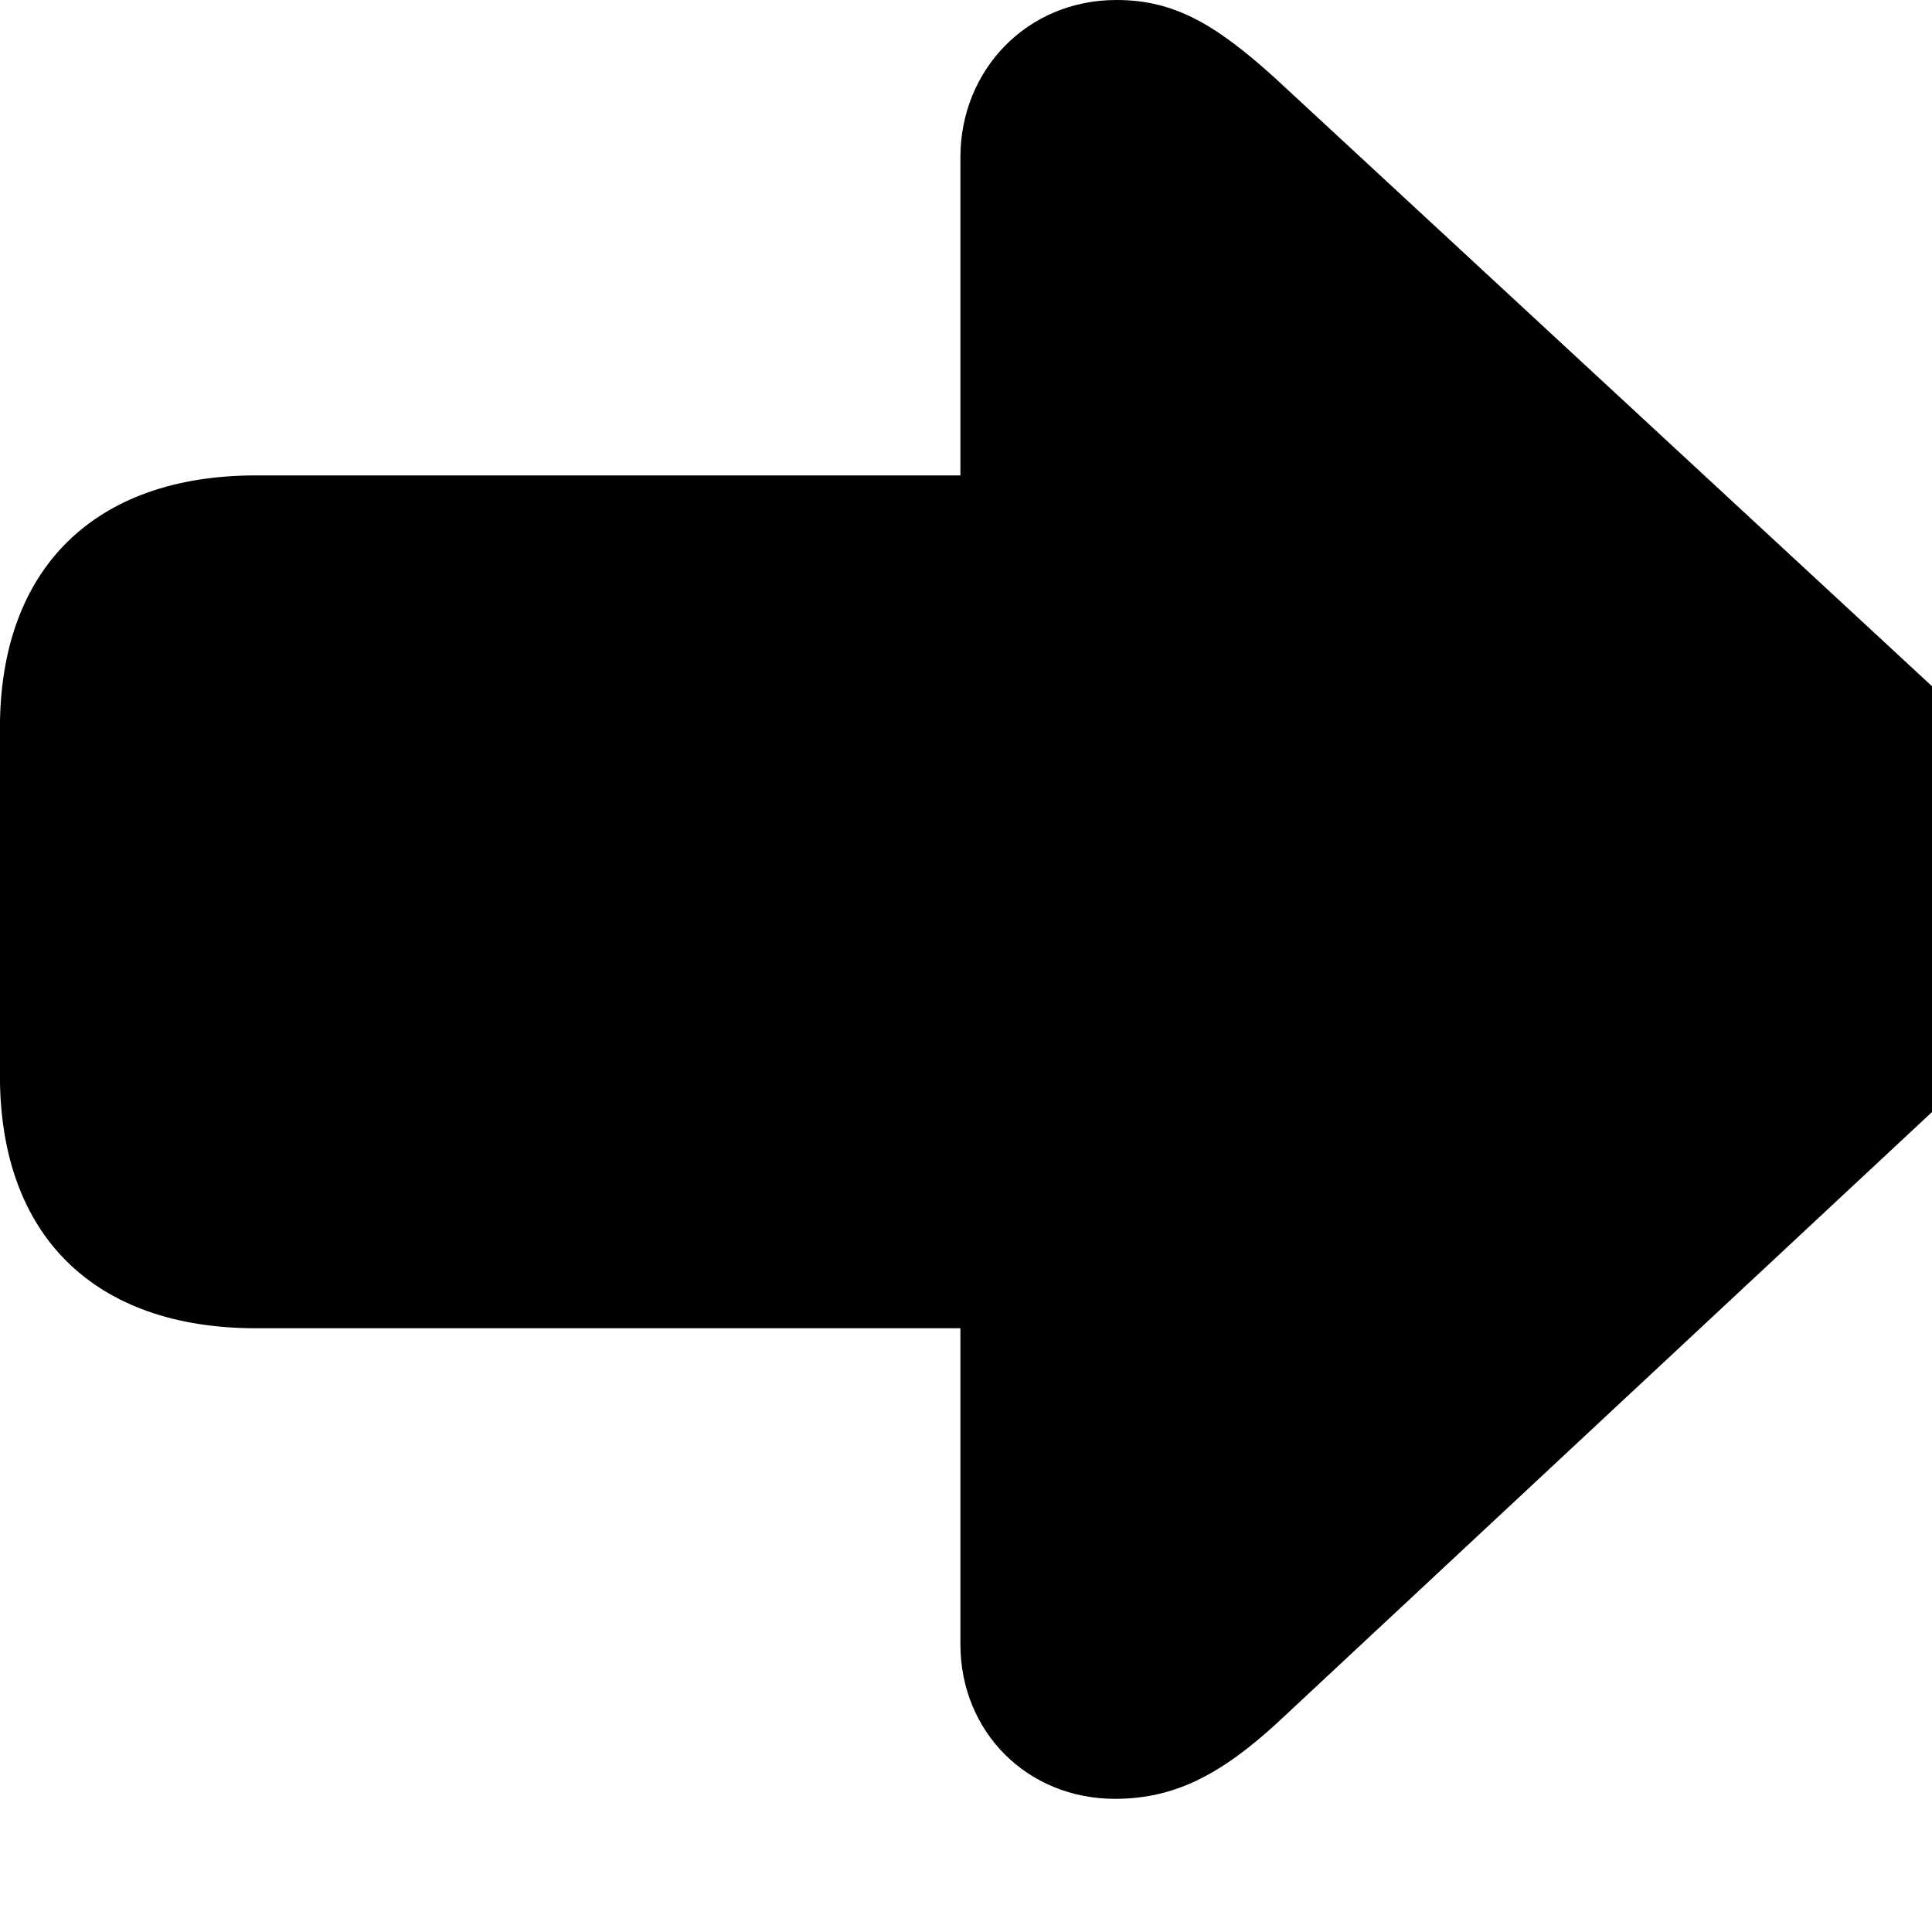 <svg xmlns="http://www.w3.org/2000/svg" viewBox="0 0 28 28" width="28" height="28">
  <path d="M30.189 13.03C30.189 12.43 29.939 11.76 29.399 11.24L18.499 1.15C17.599 0.33 16.999 0 16.179 0C14.889 0 13.919 1.01 13.919 2.28V6.89H3.709C1.369 6.89 -0.001 8.24 -0.001 10.55V15.59C-0.001 17.91 1.369 19.25 3.709 19.25H13.919V23.83C13.919 25.1 14.889 26.07 16.159 26.07C17.009 26.07 17.679 25.73 18.499 24.98L29.379 14.83C29.929 14.31 30.189 13.62 30.189 13.03Z" />
</svg>